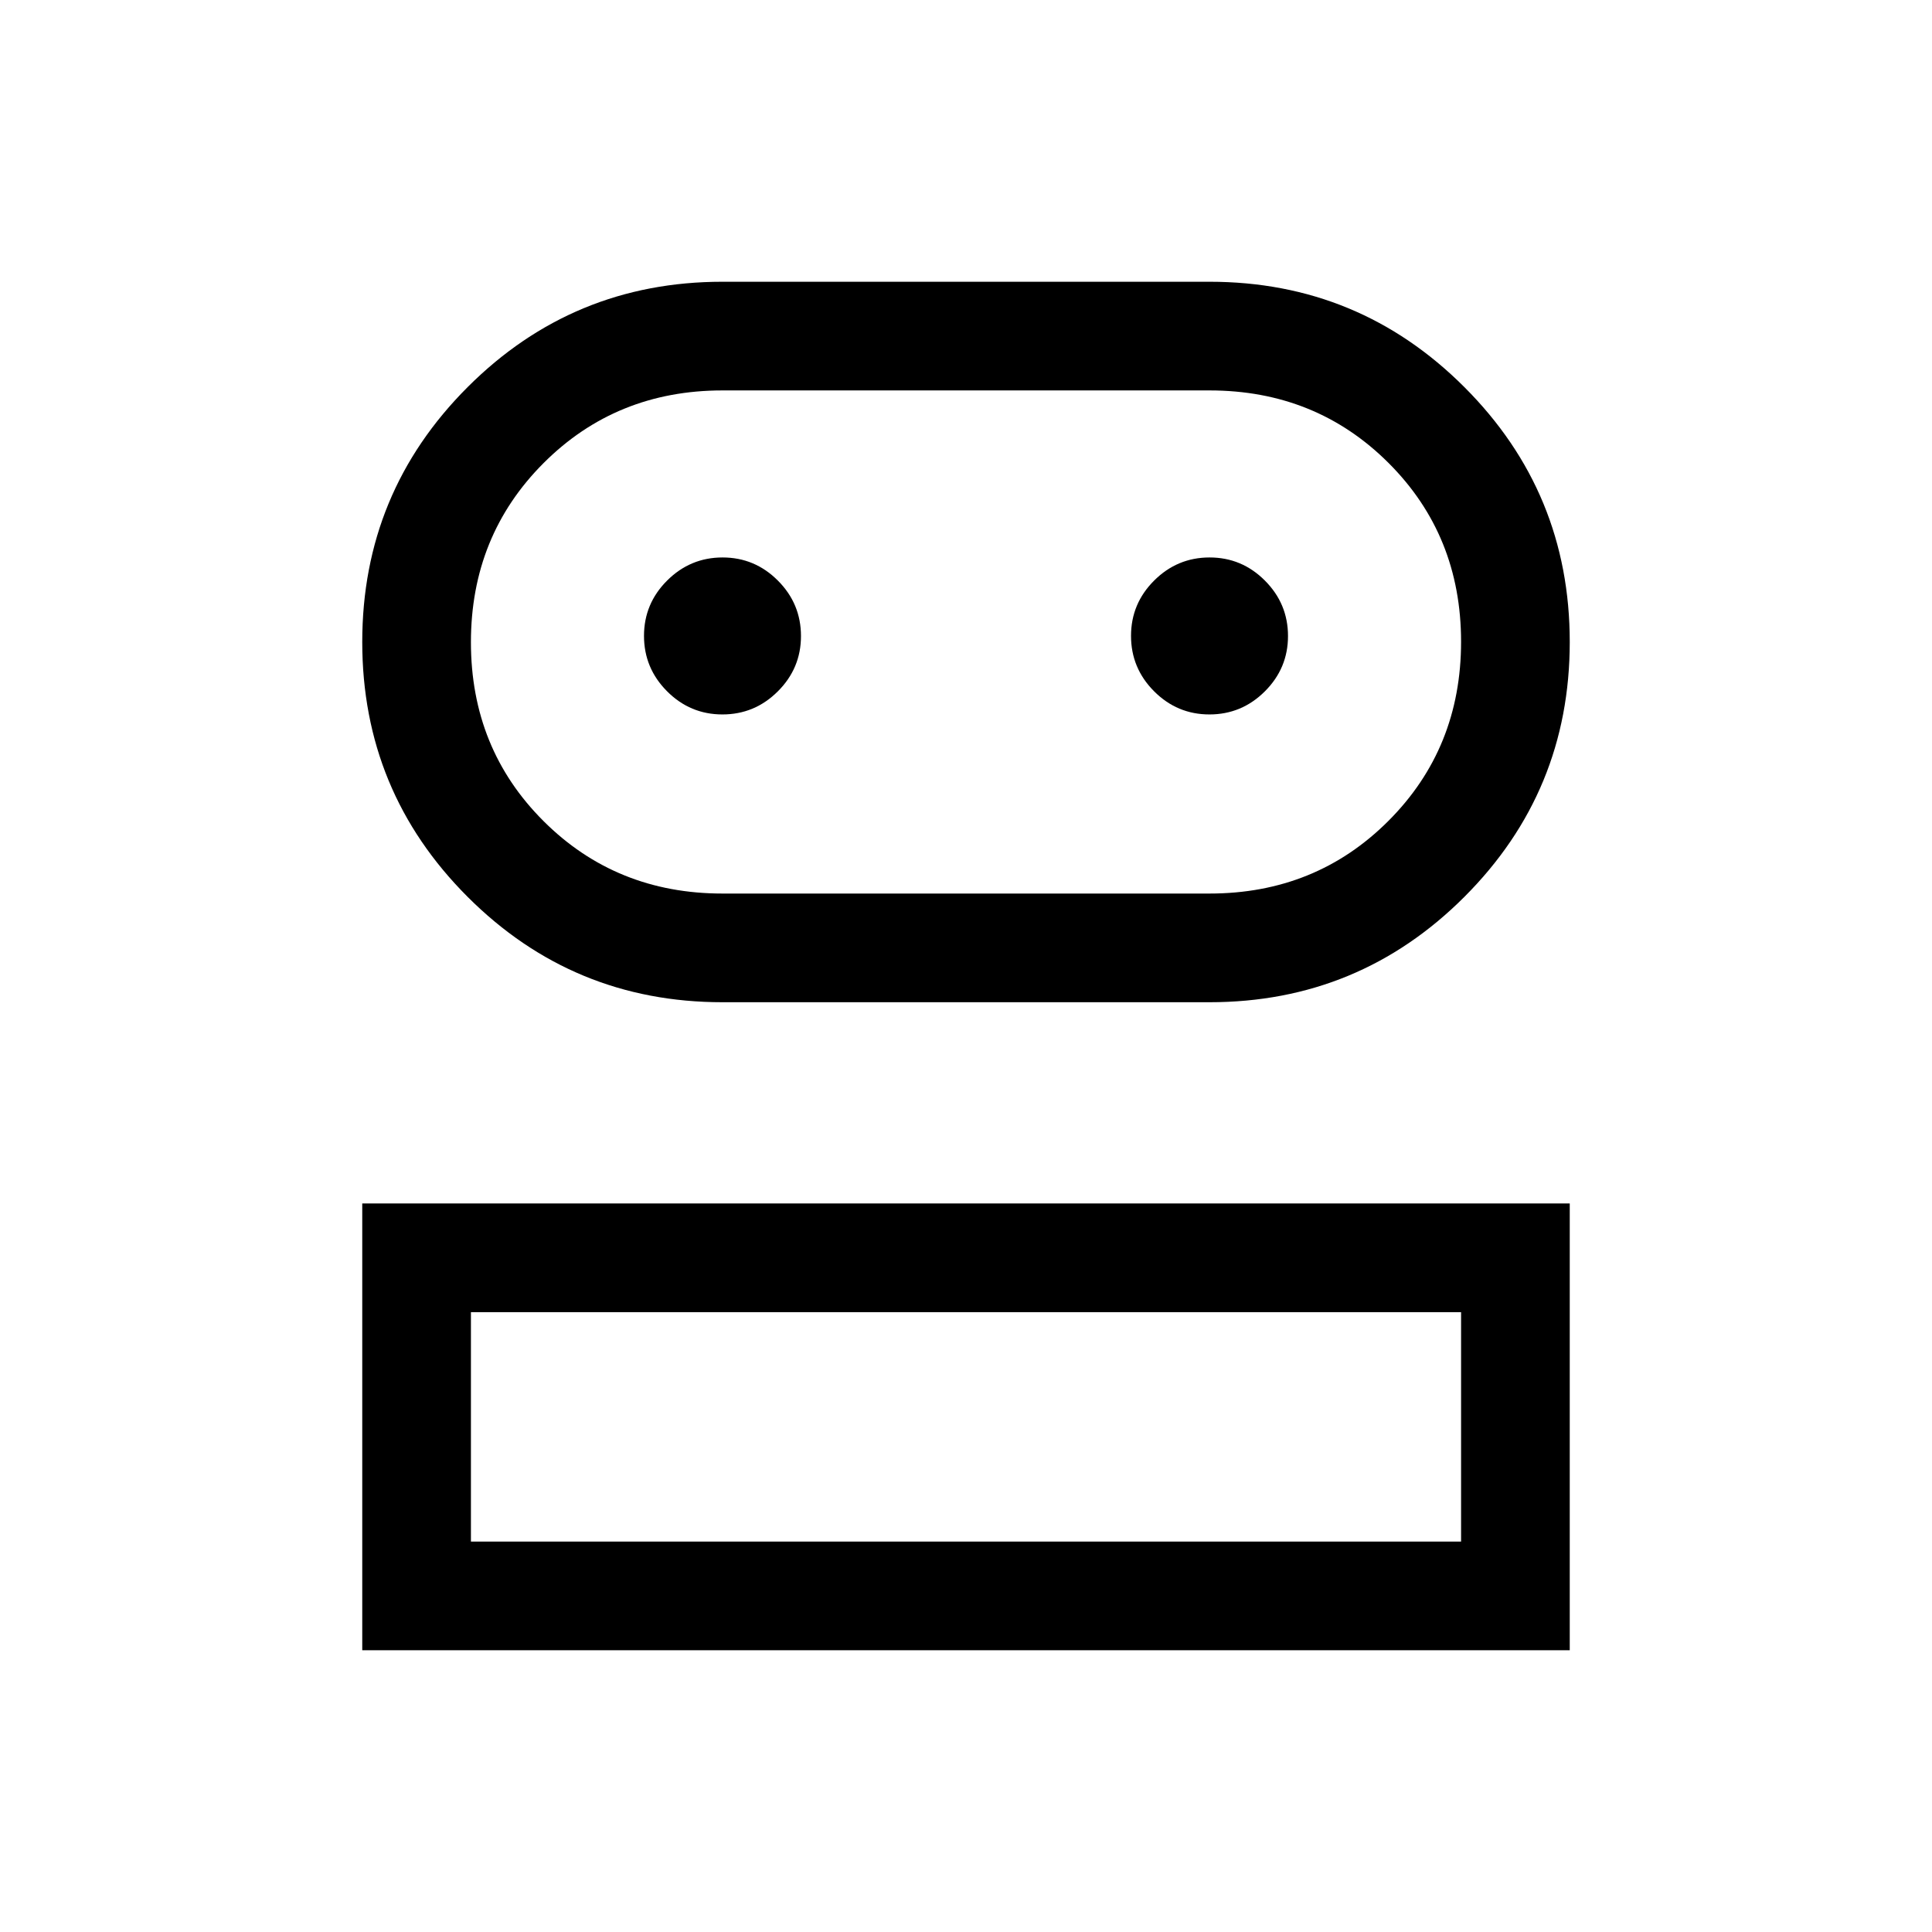 <svg xmlns="http://www.w3.org/2000/svg" height="24" viewBox="0 -960 960 960" width="24"><path d="M180-140v-222h600v222H180Zm179-322q-74.285 0-126.643-52.357Q180-566.715 180-641t52.357-126.643Q284.715-820 359-820h242q74.285 0 126.643 52.357Q780-715.285 780-641t-52.357 126.643Q675.285-462 601-462H359ZM234-194h492v-114H234v114Zm125-322h242q52.833 0 88.917-36.118 36.083-36.117 36.083-89Q726-694 689.917-730 653.833-766 601-766H359q-52.833 0-88.917 36.118-36.083 36.117-36.083 89Q234-588 270.083-552q36.084 36 88.917 36Zm-.035-89Q375-605 386.5-616.465t11.5-27.5Q398-660 386.535-671.5t-27.5-11.5Q343-683 331.5-671.535t-11.5 27.5Q320-628 331.465-616.5t27.5 11.5Zm242 0Q617-605 628.5-616.465t11.5-27.5Q640-660 628.535-671.5t-27.5-11.5Q585-683 573.5-671.535t-11.5 27.5Q562-628 573.465-616.5t27.5 11.5ZM480-194Zm0-447Z"/></svg>